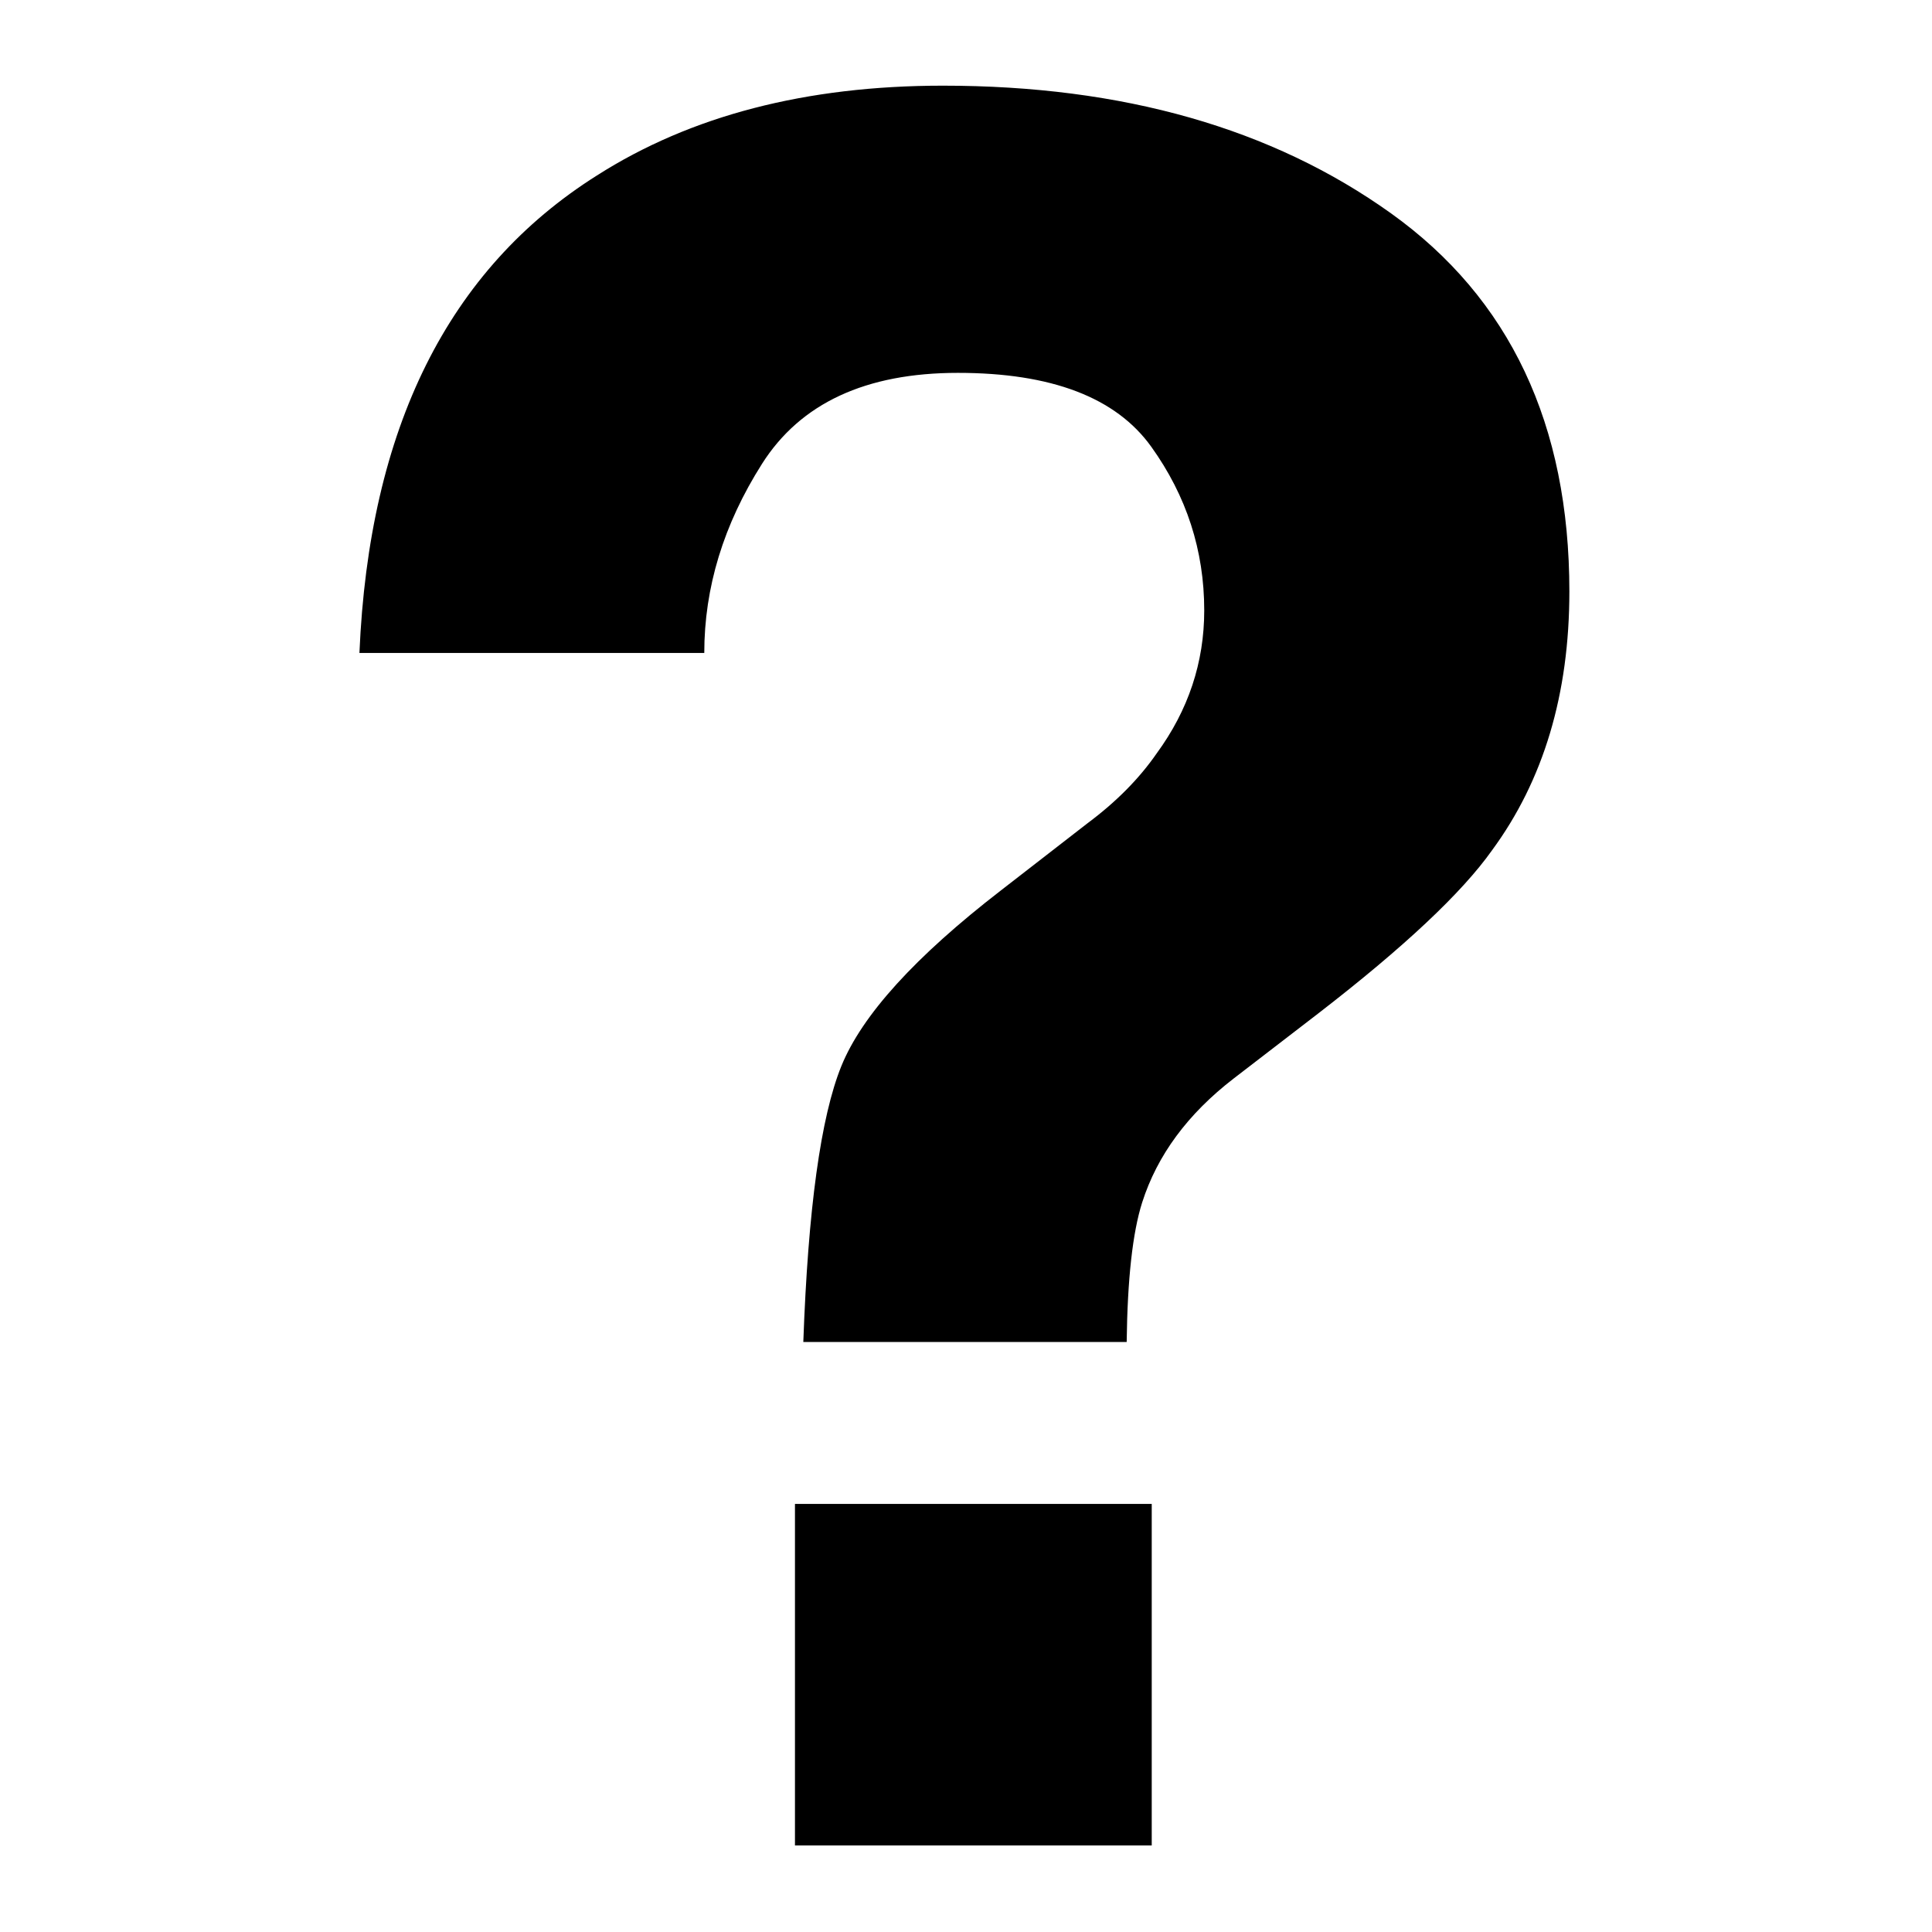 <svg xmlns="http://www.w3.org/2000/svg" xmlns:xlink="http://www.w3.org/1999/xlink" preserveAspectRatio="xMidYMid" width="1024" height="1024" viewBox="0 0 1024 1024">
  <defs>
    <style>
      .cls-1 {
        fill: #000;
        fill-rule: evenodd;
      }
    </style>
  </defs>
  <path d="M421.346,978.129 L610.443,978.129 L610.443,797.096 L421.346,797.096 L421.346,978.129 ZM190.505,346.083 L373.280,346.083 C373.280,311.425 383.476,278.019 403.871,245.858 C424.271,213.704 458.877,197.626 507.674,197.626 C557.296,197.626 591.478,210.680 610.193,236.777 C628.909,262.878 638.269,291.802 638.269,323.535 C638.269,351.096 629.862,376.366 613.052,399.329 C603.801,412.698 591.610,425.012 576.479,436.287 L530.438,471.992 C485.042,507.068 456.881,538.075 445.950,565.011 C435.018,591.947 428.291,640.711 425.771,711.280 L597.163,711.280 C597.578,677.874 600.314,653.238 605.362,637.364 C613.350,612.306 629.532,590.380 653.933,571.588 L698.705,537.138 C744.124,502.059 774.814,473.245 790.794,450.692 C818.129,413.529 831.797,367.801 831.797,313.508 C831.797,224.983 800.272,158.163 737.246,113.062 C674.210,67.960 595.044,45.407 499.767,45.407 C427.243,45.407 366.104,61.285 316.359,93.017 C237.514,142.718 195.563,227.066 190.505,346.083 L190.505,346.083 Z" class="cls-1"/>
</svg>
